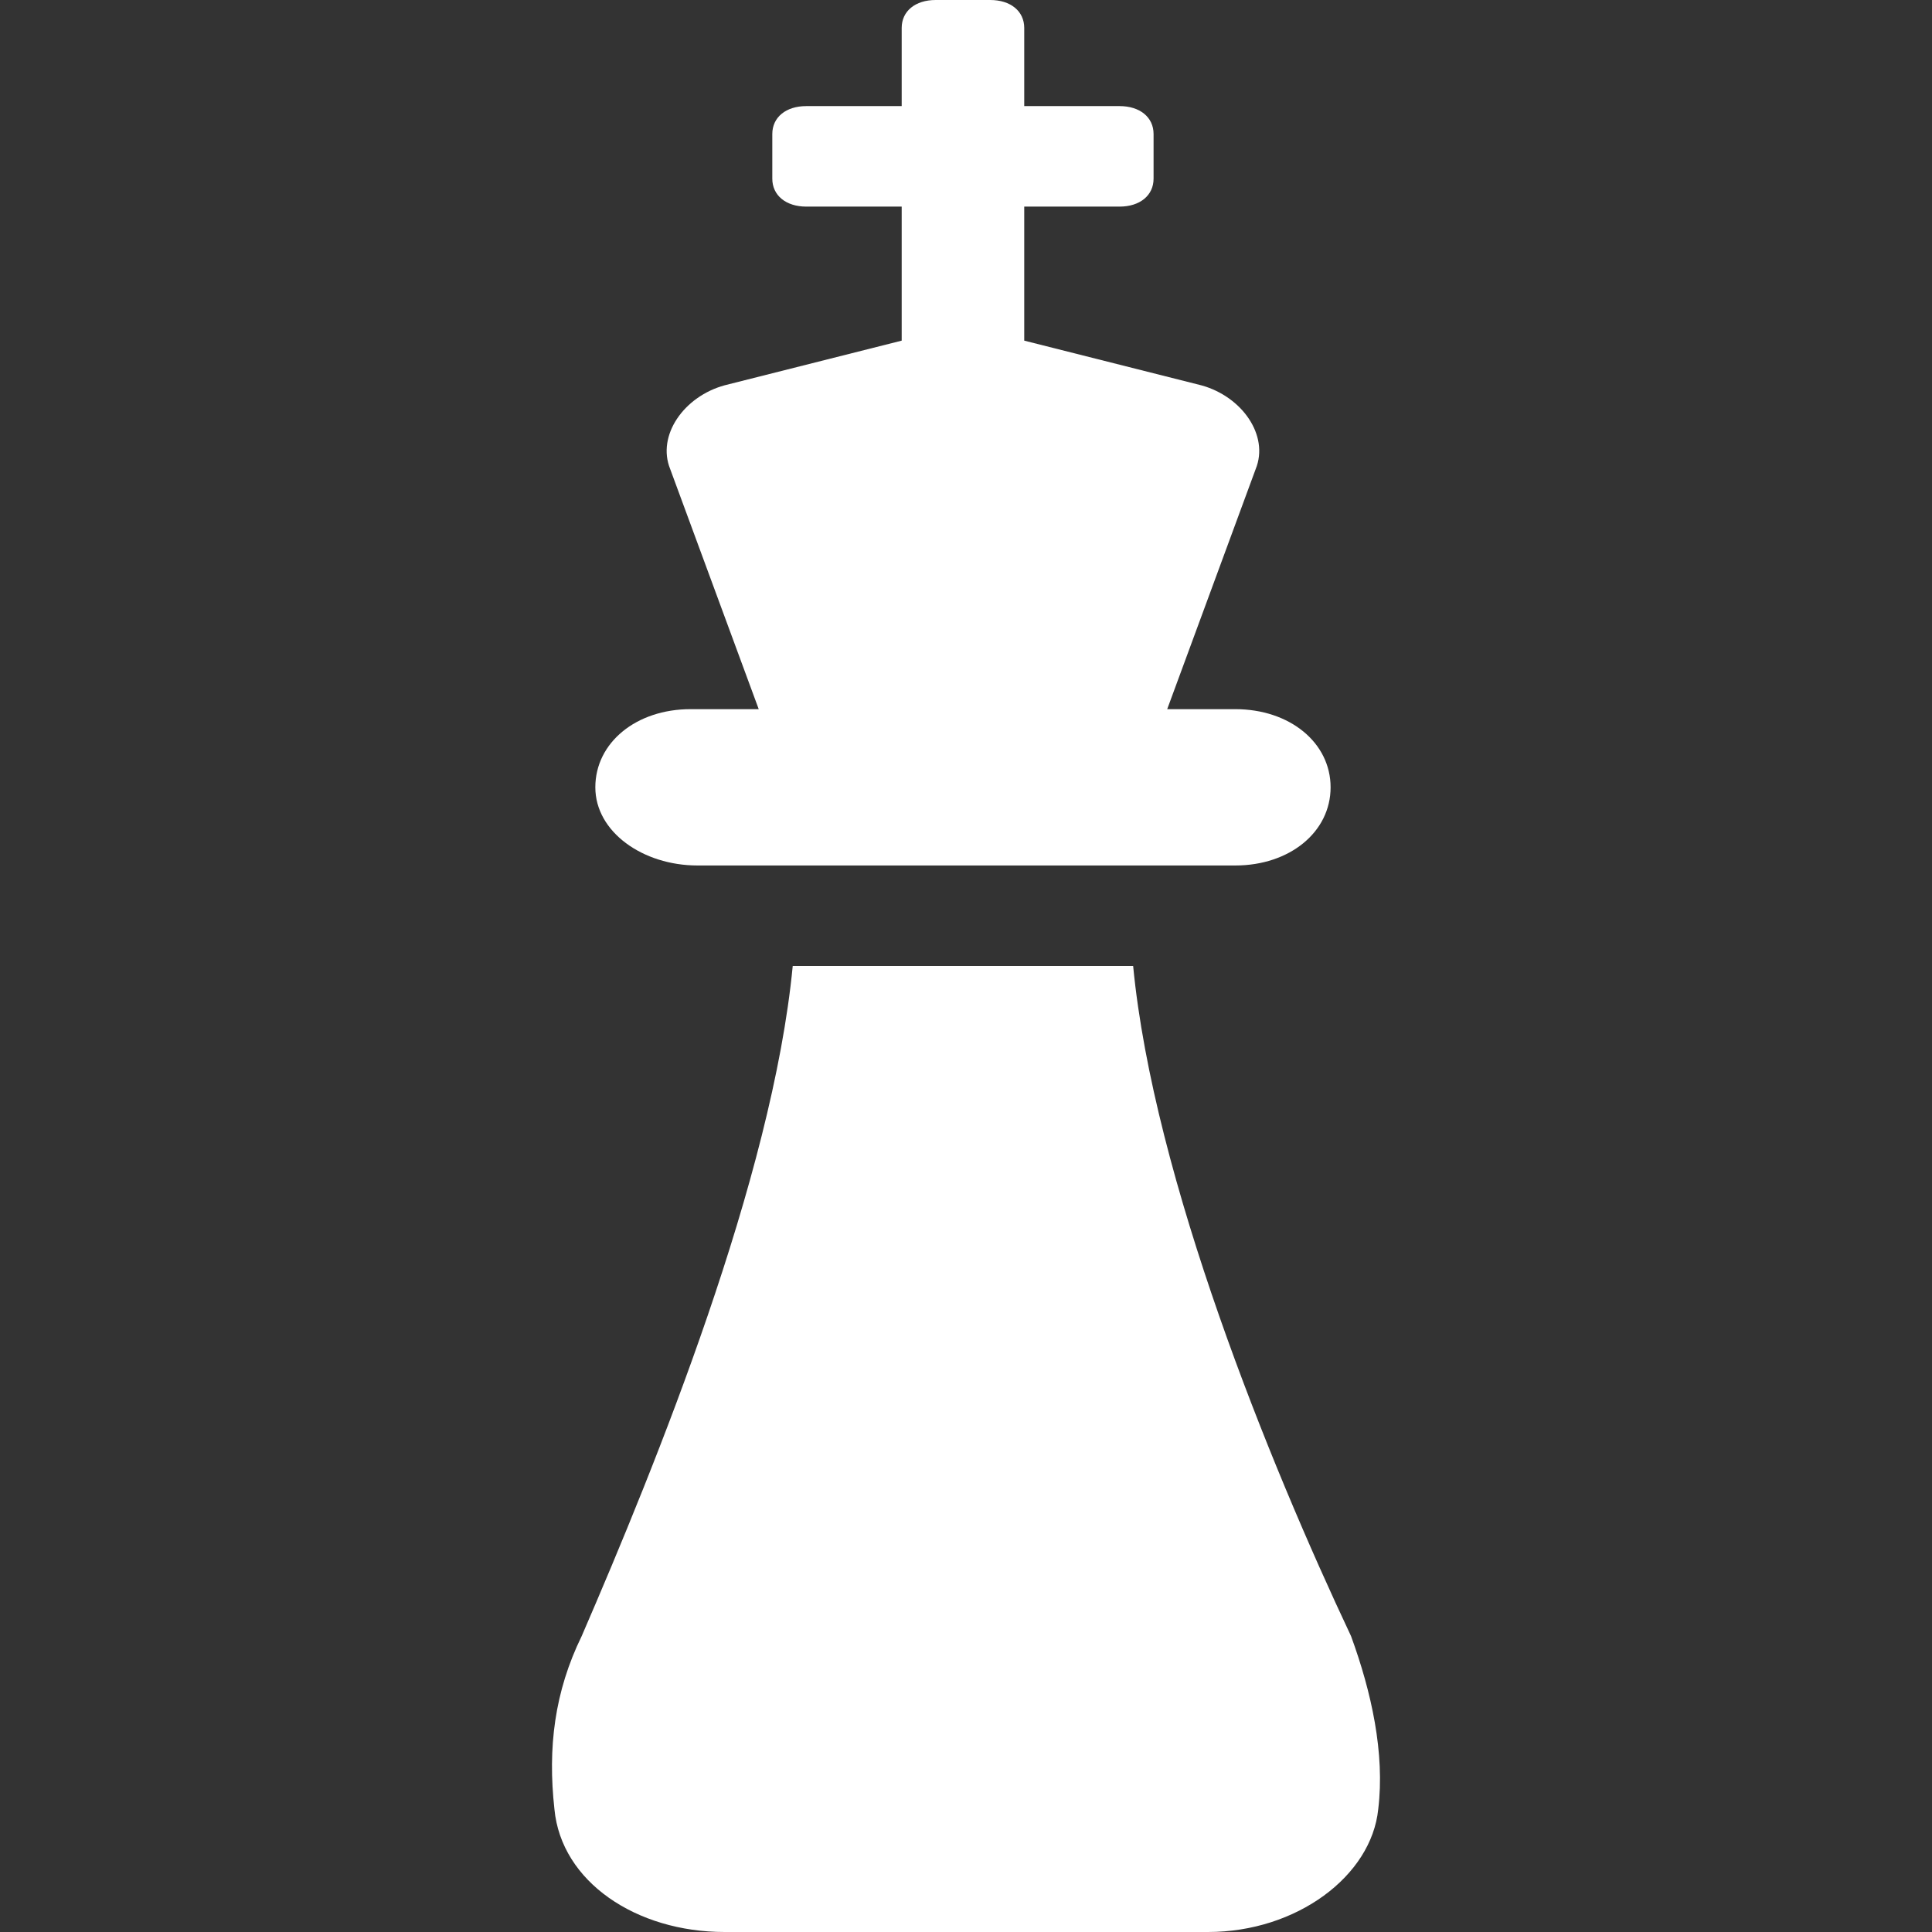 <svg width="35" height="35" viewBox="0 0 35 35" fill="none" xmlns="http://www.w3.org/2000/svg">
<rect x="0" y="0" width="35" height="35" fill="#333333" stroke="none"/>
<path fill-rule="evenodd" clip-rule="evenodd" d="M22.378 15.679H12.635C11.648 15.679 10.785 15.072 10.785 14.263C10.785 13.454 11.525 12.847 12.511 12.847H13.745L12.141 8.497C11.895 7.89 12.388 7.182 13.128 6.98L16.335 6.171V3.743H14.608C14.238 3.743 13.991 3.54 13.991 3.237V2.428C13.991 2.124 14.238 1.922 14.608 1.922H16.335V0.506C16.335 0.202 16.581 0 16.951 0H17.938C18.308 0 18.555 0.202 18.555 0.506V1.922H20.281C20.651 1.922 20.898 2.124 20.898 2.428V3.237C20.898 3.54 20.651 3.743 20.281 3.743H18.555V6.171L21.761 6.98C22.501 7.182 22.995 7.89 22.748 8.497L21.145 12.847H22.378C23.365 12.847 24.105 13.454 24.105 14.263C24.105 15.072 23.365 15.679 22.378 15.679ZM14.361 17.5H20.528C20.898 21.344 22.995 26.503 24.475 29.639C24.845 30.65 25.091 31.763 24.968 32.775C24.845 33.988 23.488 35 21.885 35H13.128C11.524 35 10.168 34.09 10.044 32.775C9.921 31.662 10.044 30.65 10.538 29.639C11.895 26.503 13.991 21.344 14.361 17.5Z" fill="white"/>
</svg>

